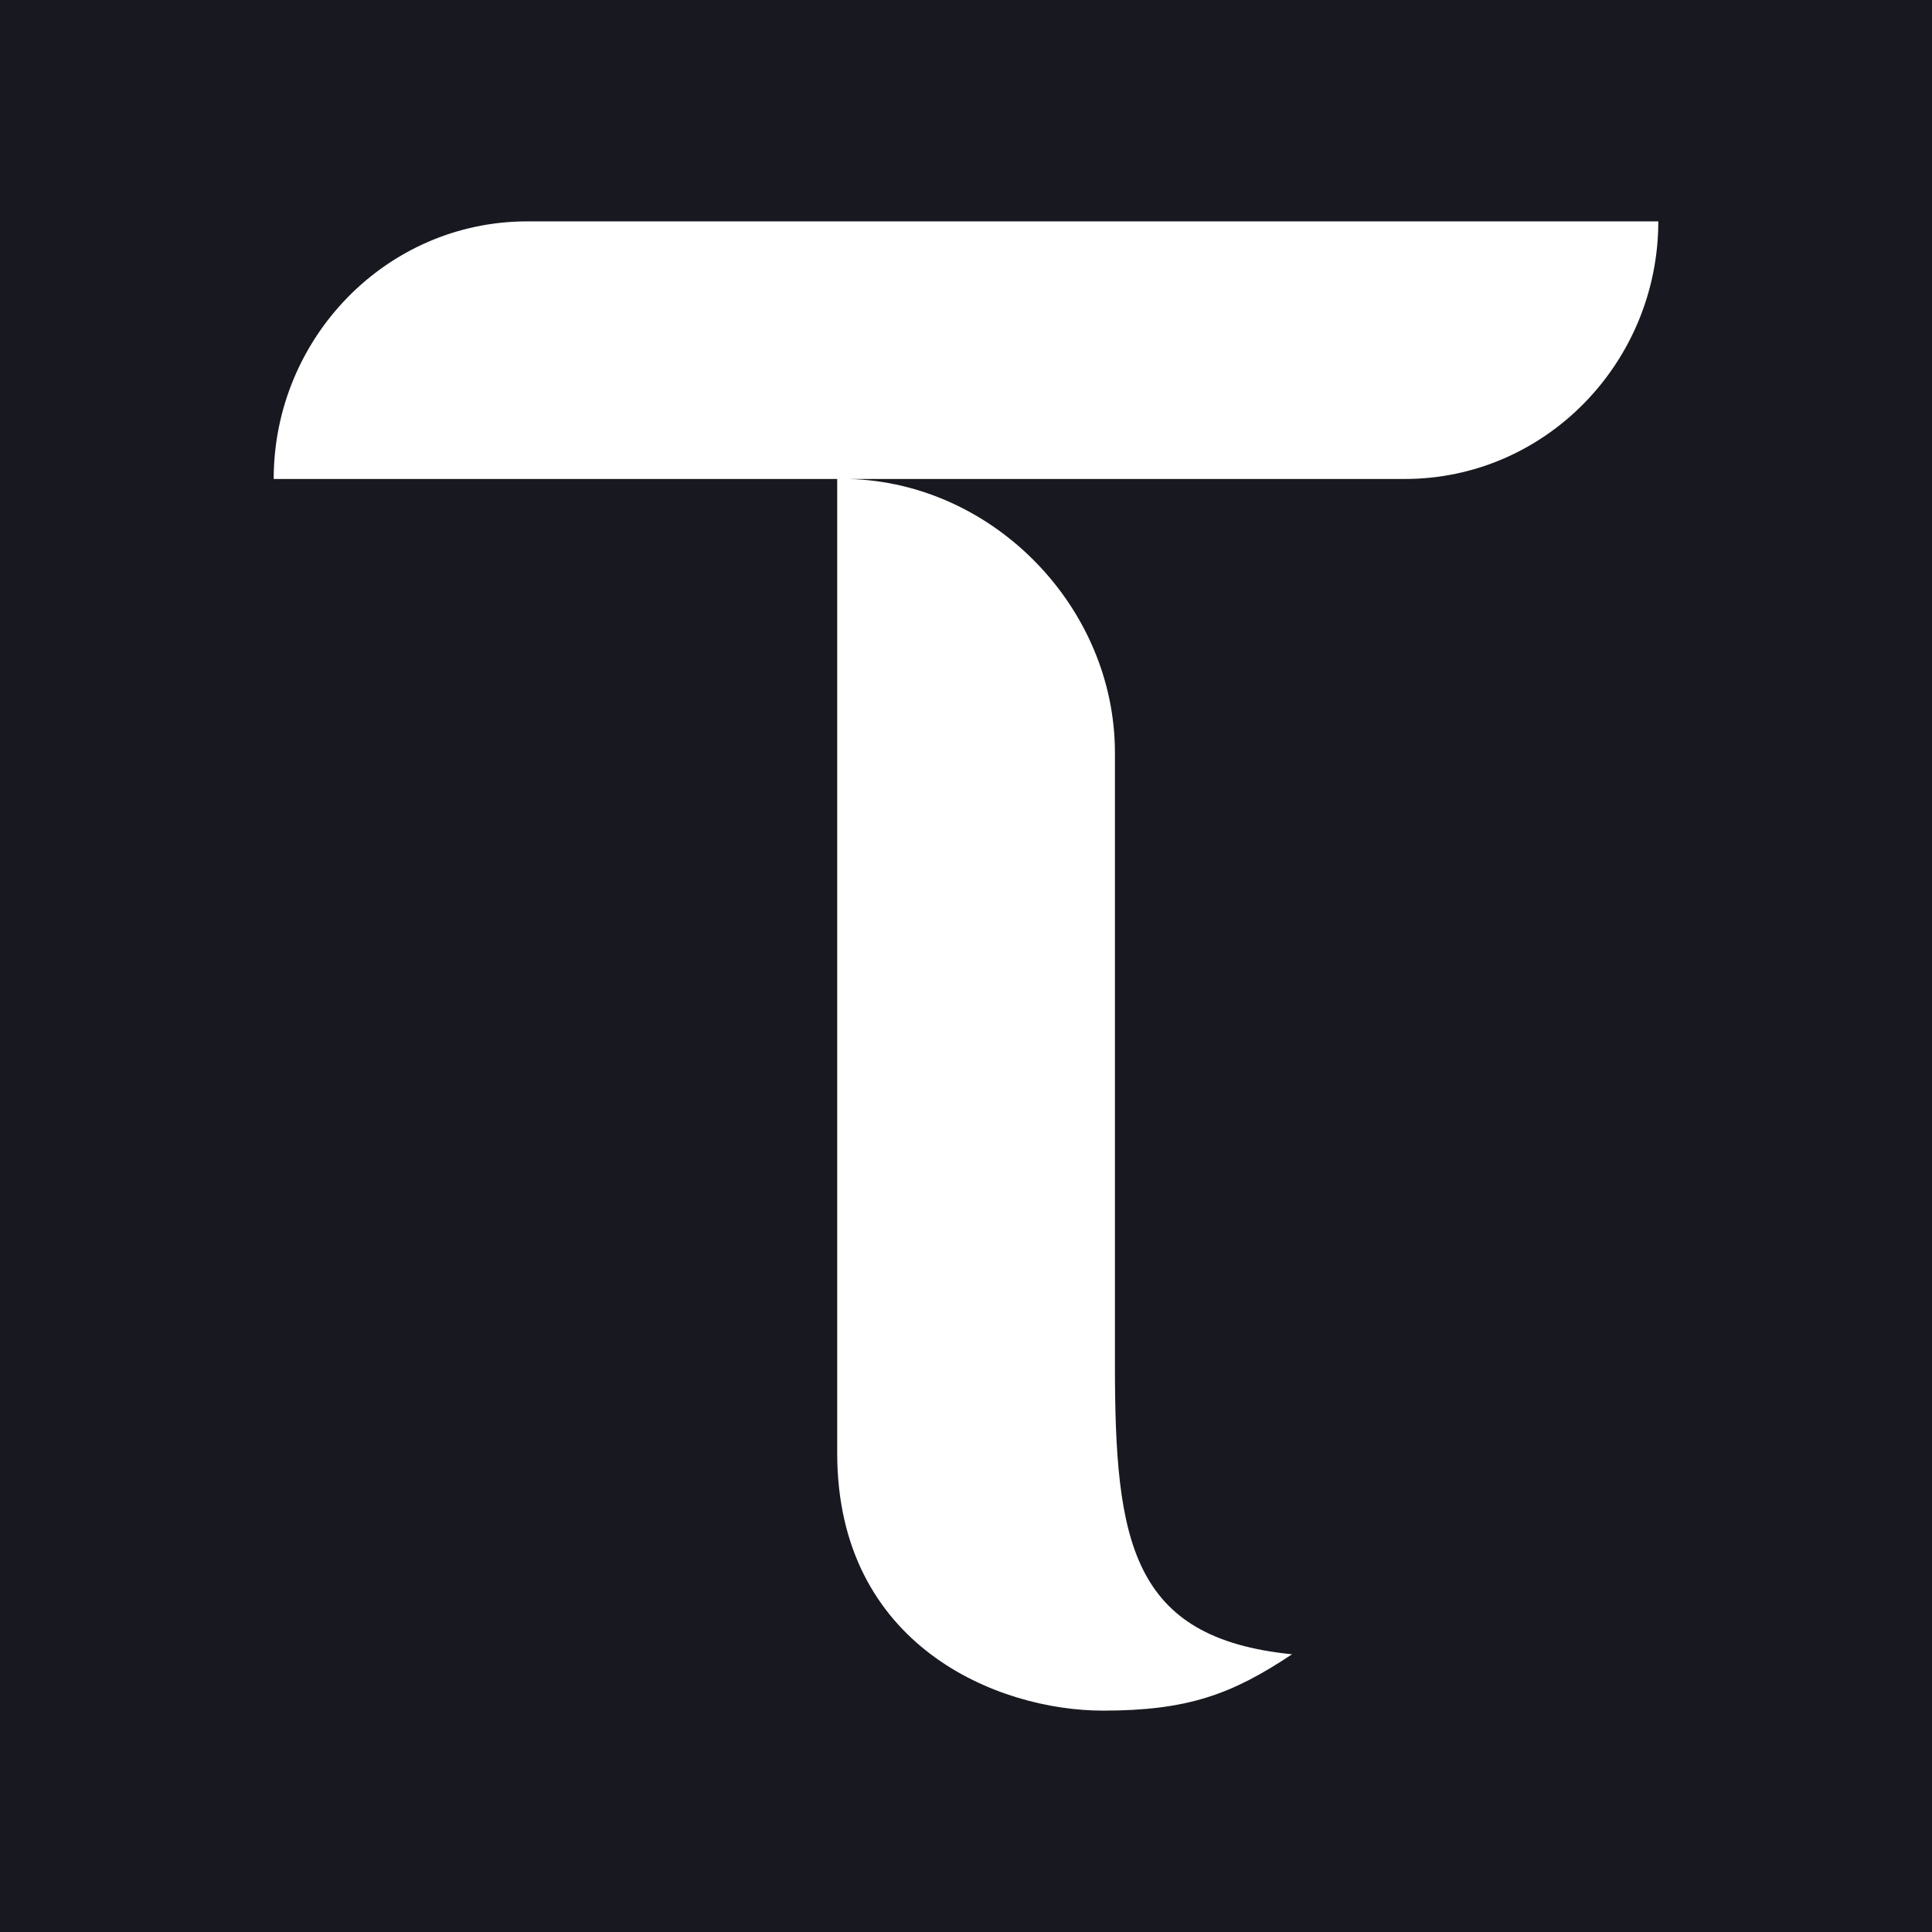 <svg version="1.2" xmlns="http://www.w3.org/2000/svg" viewBox="0 0 48 48" width="48" height="48"><style>.a{fill:#181920}.b{fill:#fff}</style><path class="a" d="m0 0h48v48h-48z"/><path fill-rule="evenodd" class="b" d="m6.8 11.9c0-3.5 2.8-6.4 6.3-6.4h28.1c0 3.5-2.8 6.4-6.3 6.4h-13.8c3.6 0.1 6.6 3.2 6.6 6.8v15.2c0 4.4 0.4 6.8 4.4 7.2-1.5 1-2.6 1.4-4.7 1.4-2.6 0-6.6-1.6-6.6-6.4v-24.2z"/></svg>